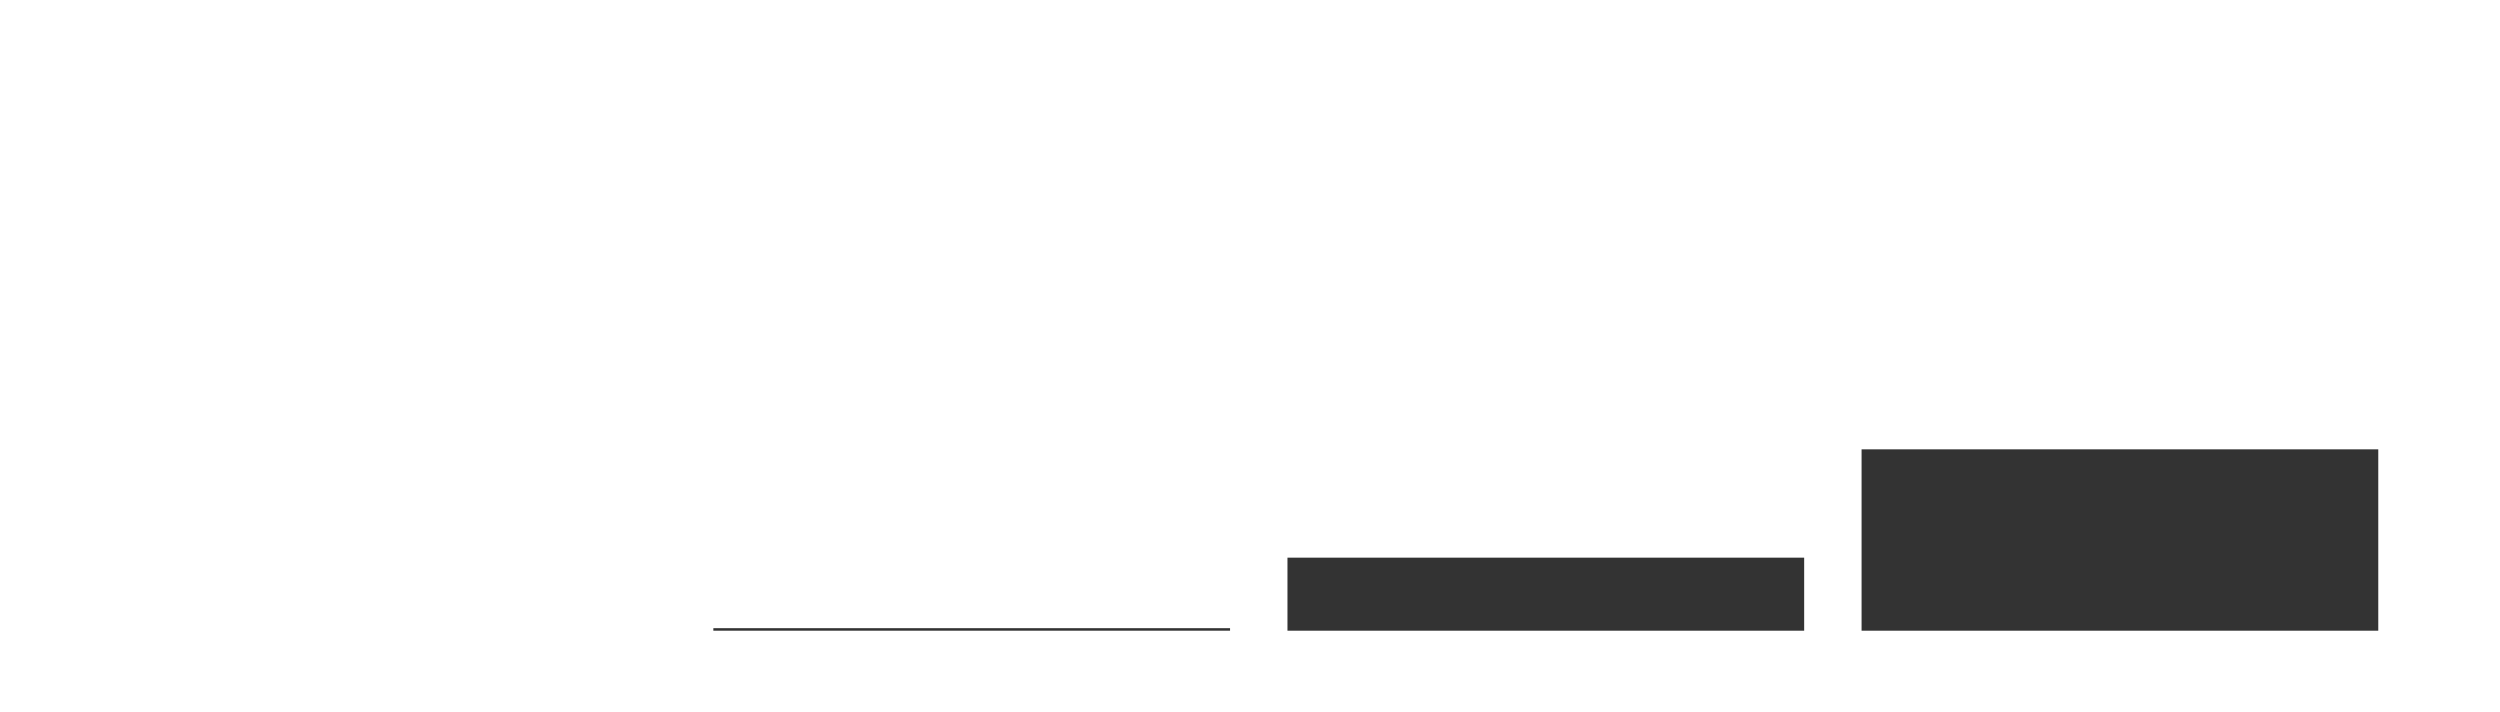 <?xml version="1.0" encoding="UTF-8"?>
<svg xmlns="http://www.w3.org/2000/svg" xmlns:xlink="http://www.w3.org/1999/xlink" width="1011pt" height="288pt" viewBox="0 0 1011 288" version="1.1">
<g id="surface1451">
<rect x="0" y="0" width="1011" height="288" style="fill:rgb(100%,100%,100%);fill-opacity:1;stroke:none;"/>
<path style=" stroke:none;fill-rule:nonzero;fill:rgb(20%,20%,20%);fill-opacity:1;" d="M 288.48 255.055 L 497.434 255.055 L 497.434 254.035 L 288.48 254.035 Z "/>
<path style=" stroke:none;fill-rule:nonzero;fill:rgb(20%,20%,20%);fill-opacity:1;" d="M 520.652 255.055 L 729.605 255.055 L 729.605 225.516 L 520.652 225.516 Z "/>
<path style=" stroke:none;fill-rule:nonzero;fill:rgb(20%,20%,20%);fill-opacity:1;" d="M 752.82 255.055 L 961.773 255.055 L 961.773 181.711 L 752.82 181.711 Z "/>
</g>
</svg>
